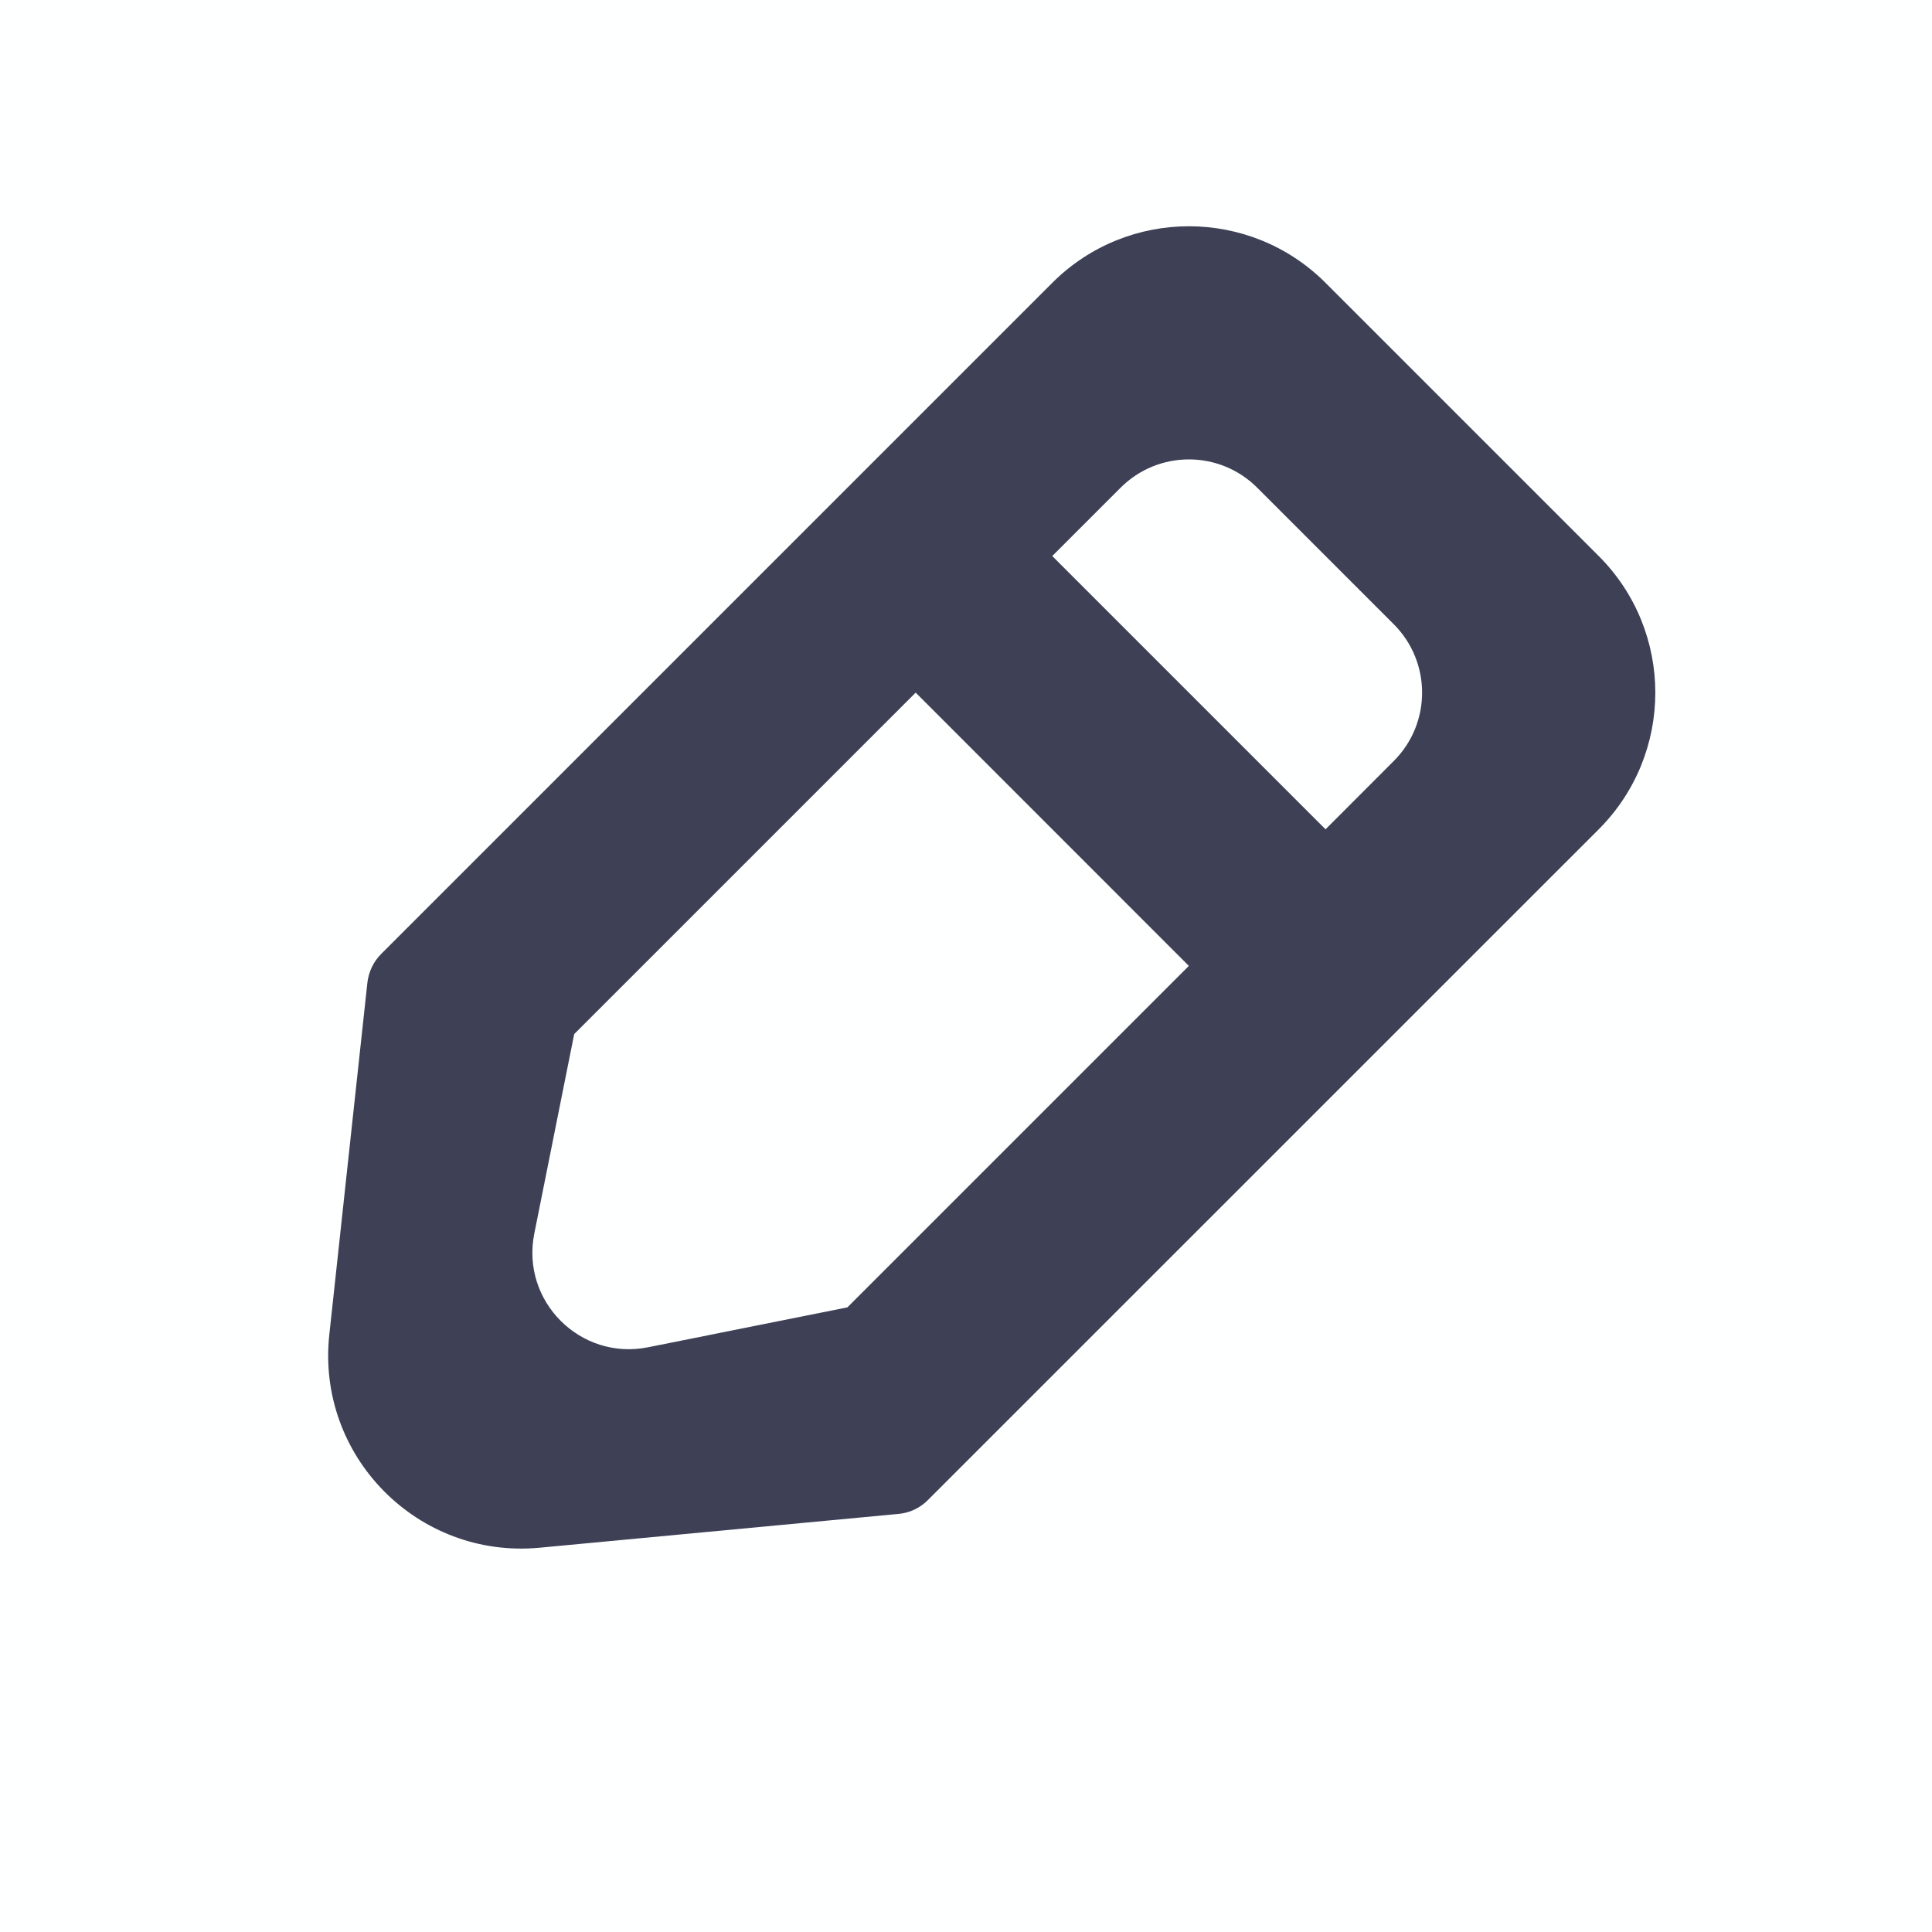 <svg width="20" height="20" viewBox="0 0 20 20" fill="none" xmlns="http://www.w3.org/2000/svg">
<rect opacity="0.01" width="20" height="20" fill="#C3CADF"/>
<path fill-rule="evenodd" clip-rule="evenodd" d="M10.893 2.928C11.674 2.147 12.941 2.147 13.722 2.928L16.55 5.756C17.331 6.537 17.331 7.803 16.55 8.585L9.606 15.528C9.524 15.611 9.416 15.662 9.3 15.672L5.585 16.022C4.325 16.14 3.273 15.074 3.409 13.816L3.803 10.174C3.816 10.06 3.866 9.955 3.947 9.874L10.893 2.928ZM11.6 5.049C11.991 4.658 12.624 4.658 13.015 5.049L14.429 6.463C14.819 6.854 14.819 7.487 14.429 7.877L13.722 8.585L10.893 5.756L11.6 5.049ZM9.479 7.17L5.944 10.705L5.531 12.77C5.391 13.47 6.008 14.087 6.708 13.947L8.772 13.534L12.307 9.999L9.479 7.17Z" fill="#3E4056"/>
</svg>
